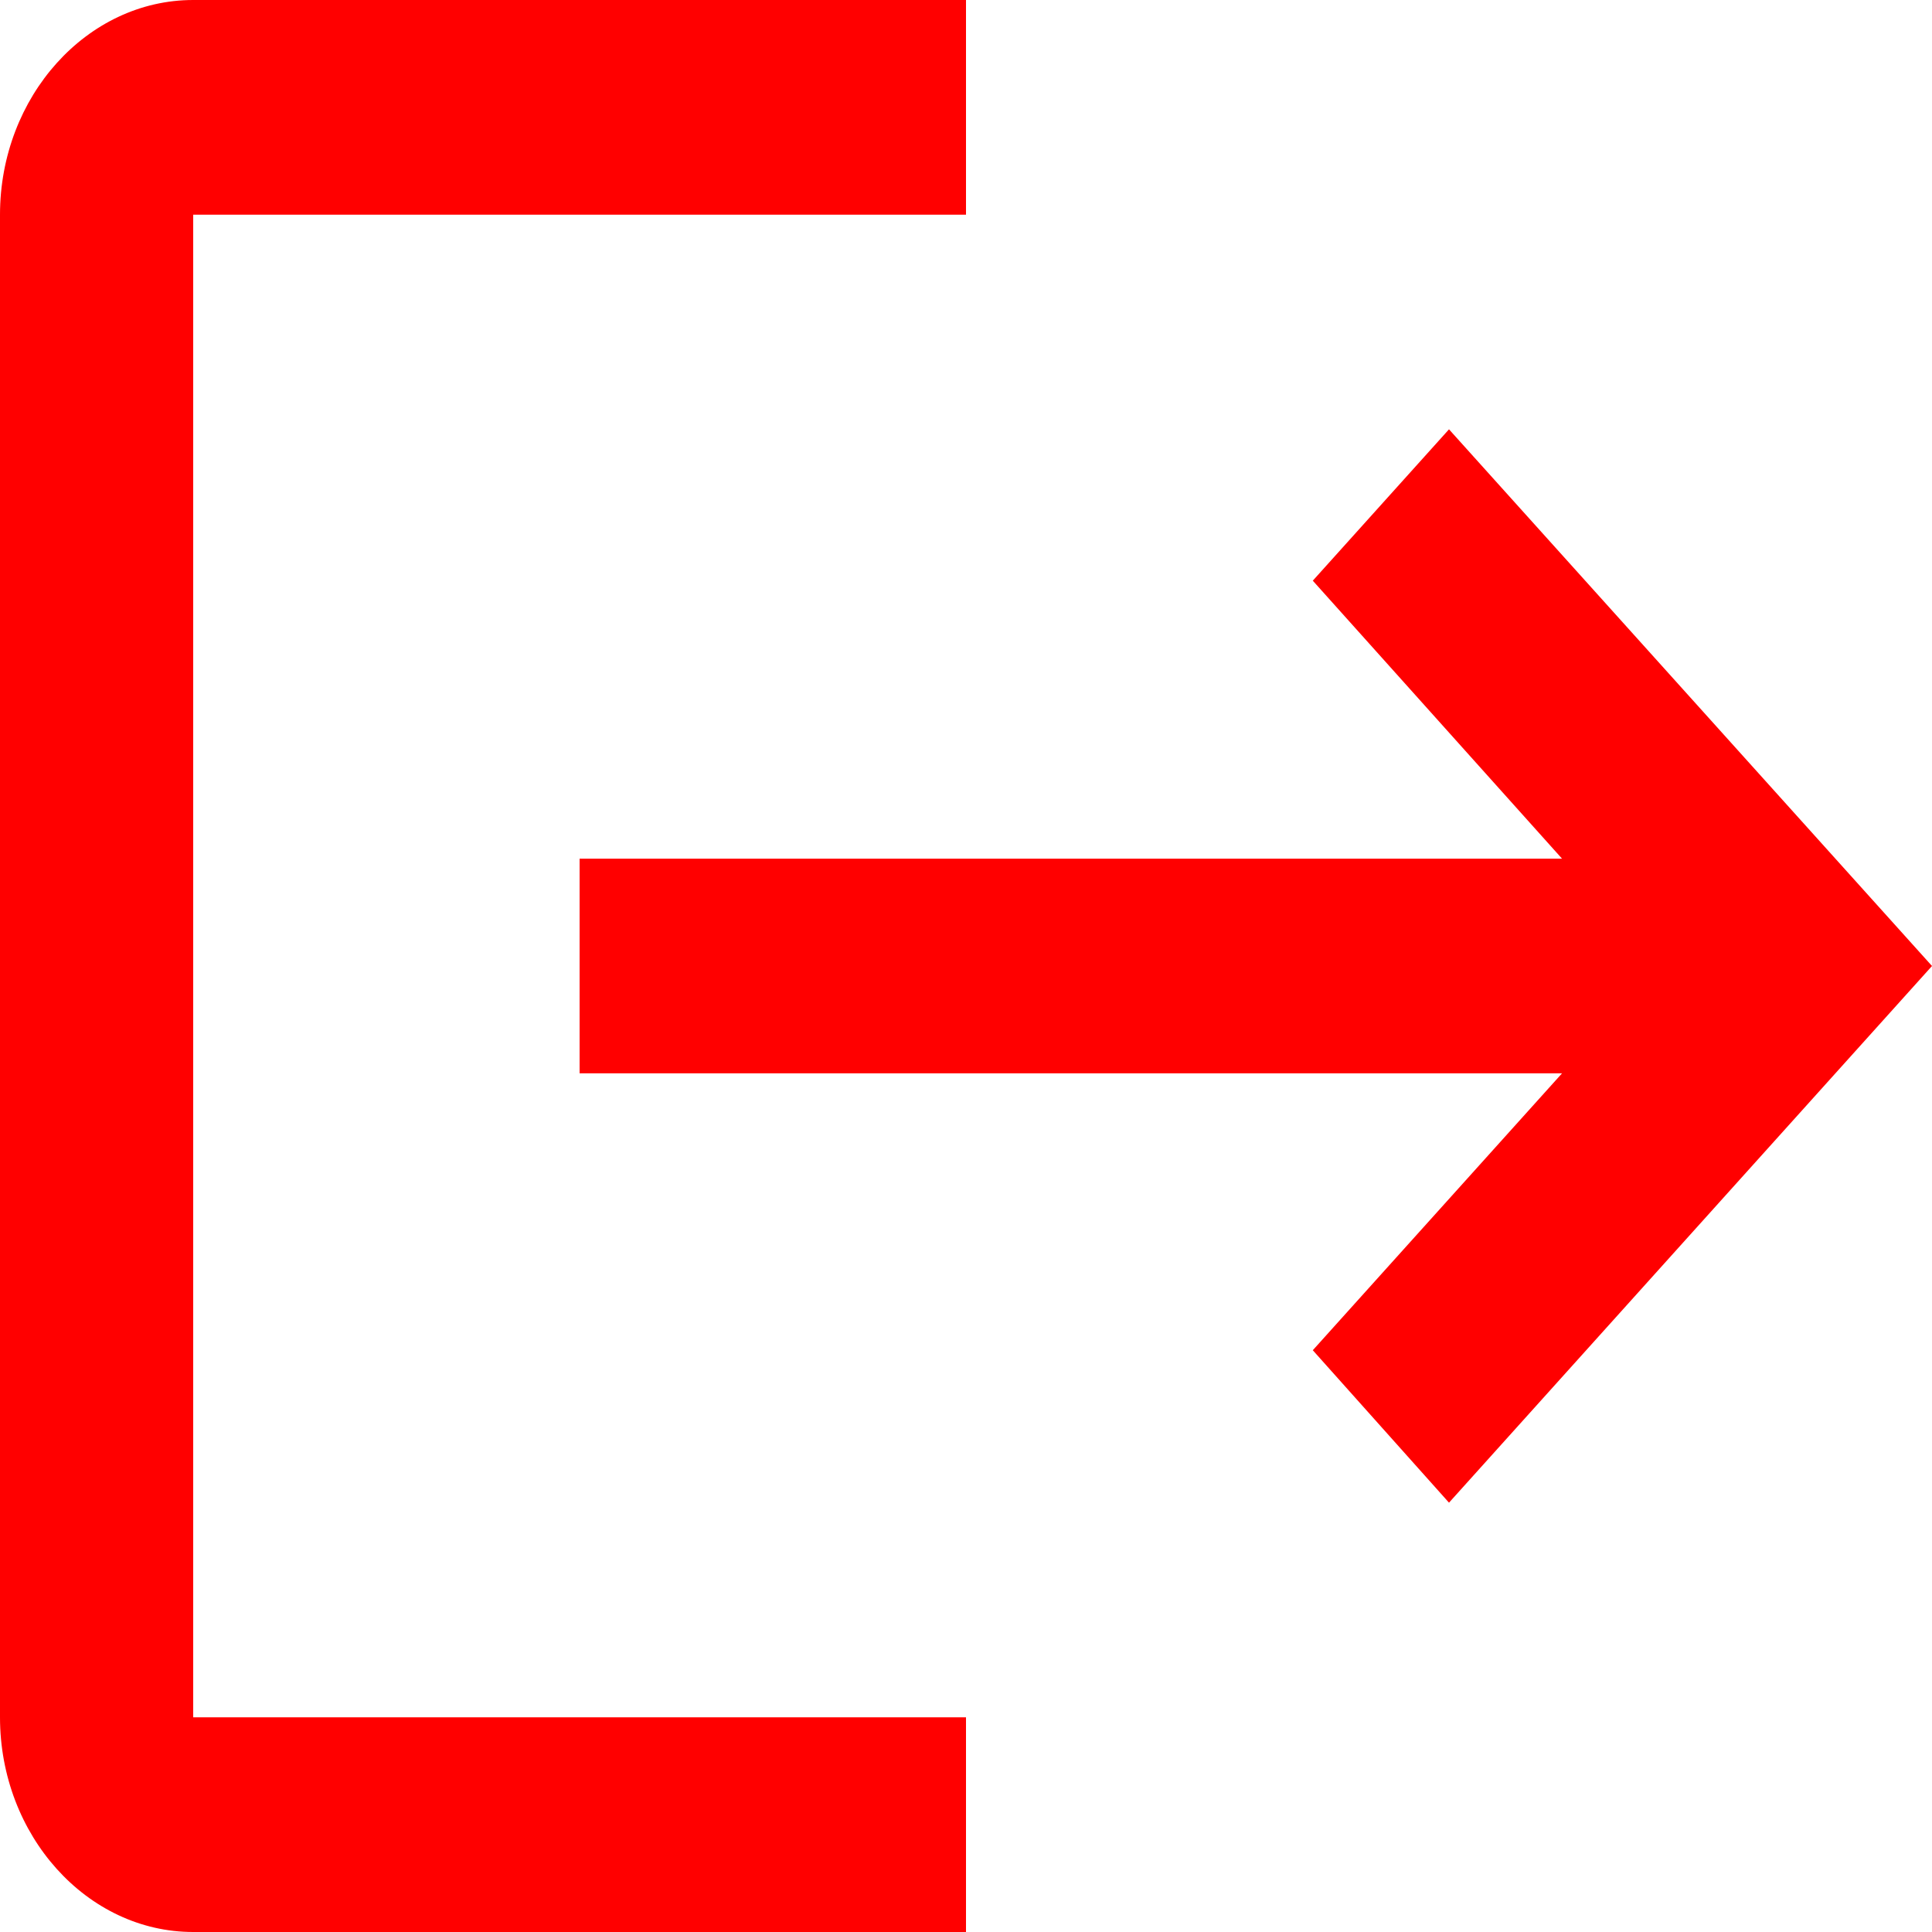 <svg width="20" height="20" viewBox="0 0 50 50" fill="none" xmlns="http://www.w3.org/2000/svg">
<path d="M37.5 11.111L33.975 15.028L40.425 22.222H15V27.778H40.425L33.975 34.944L37.5 38.889L50 25L37.5 11.111ZM5 5.556H25V0H5C2.25 0 0 2.5 0 5.556V44.444C0 47.5 2.25 50 5 50H25V44.444H5V5.556Z" fill="#FF0000"/>
</svg>
